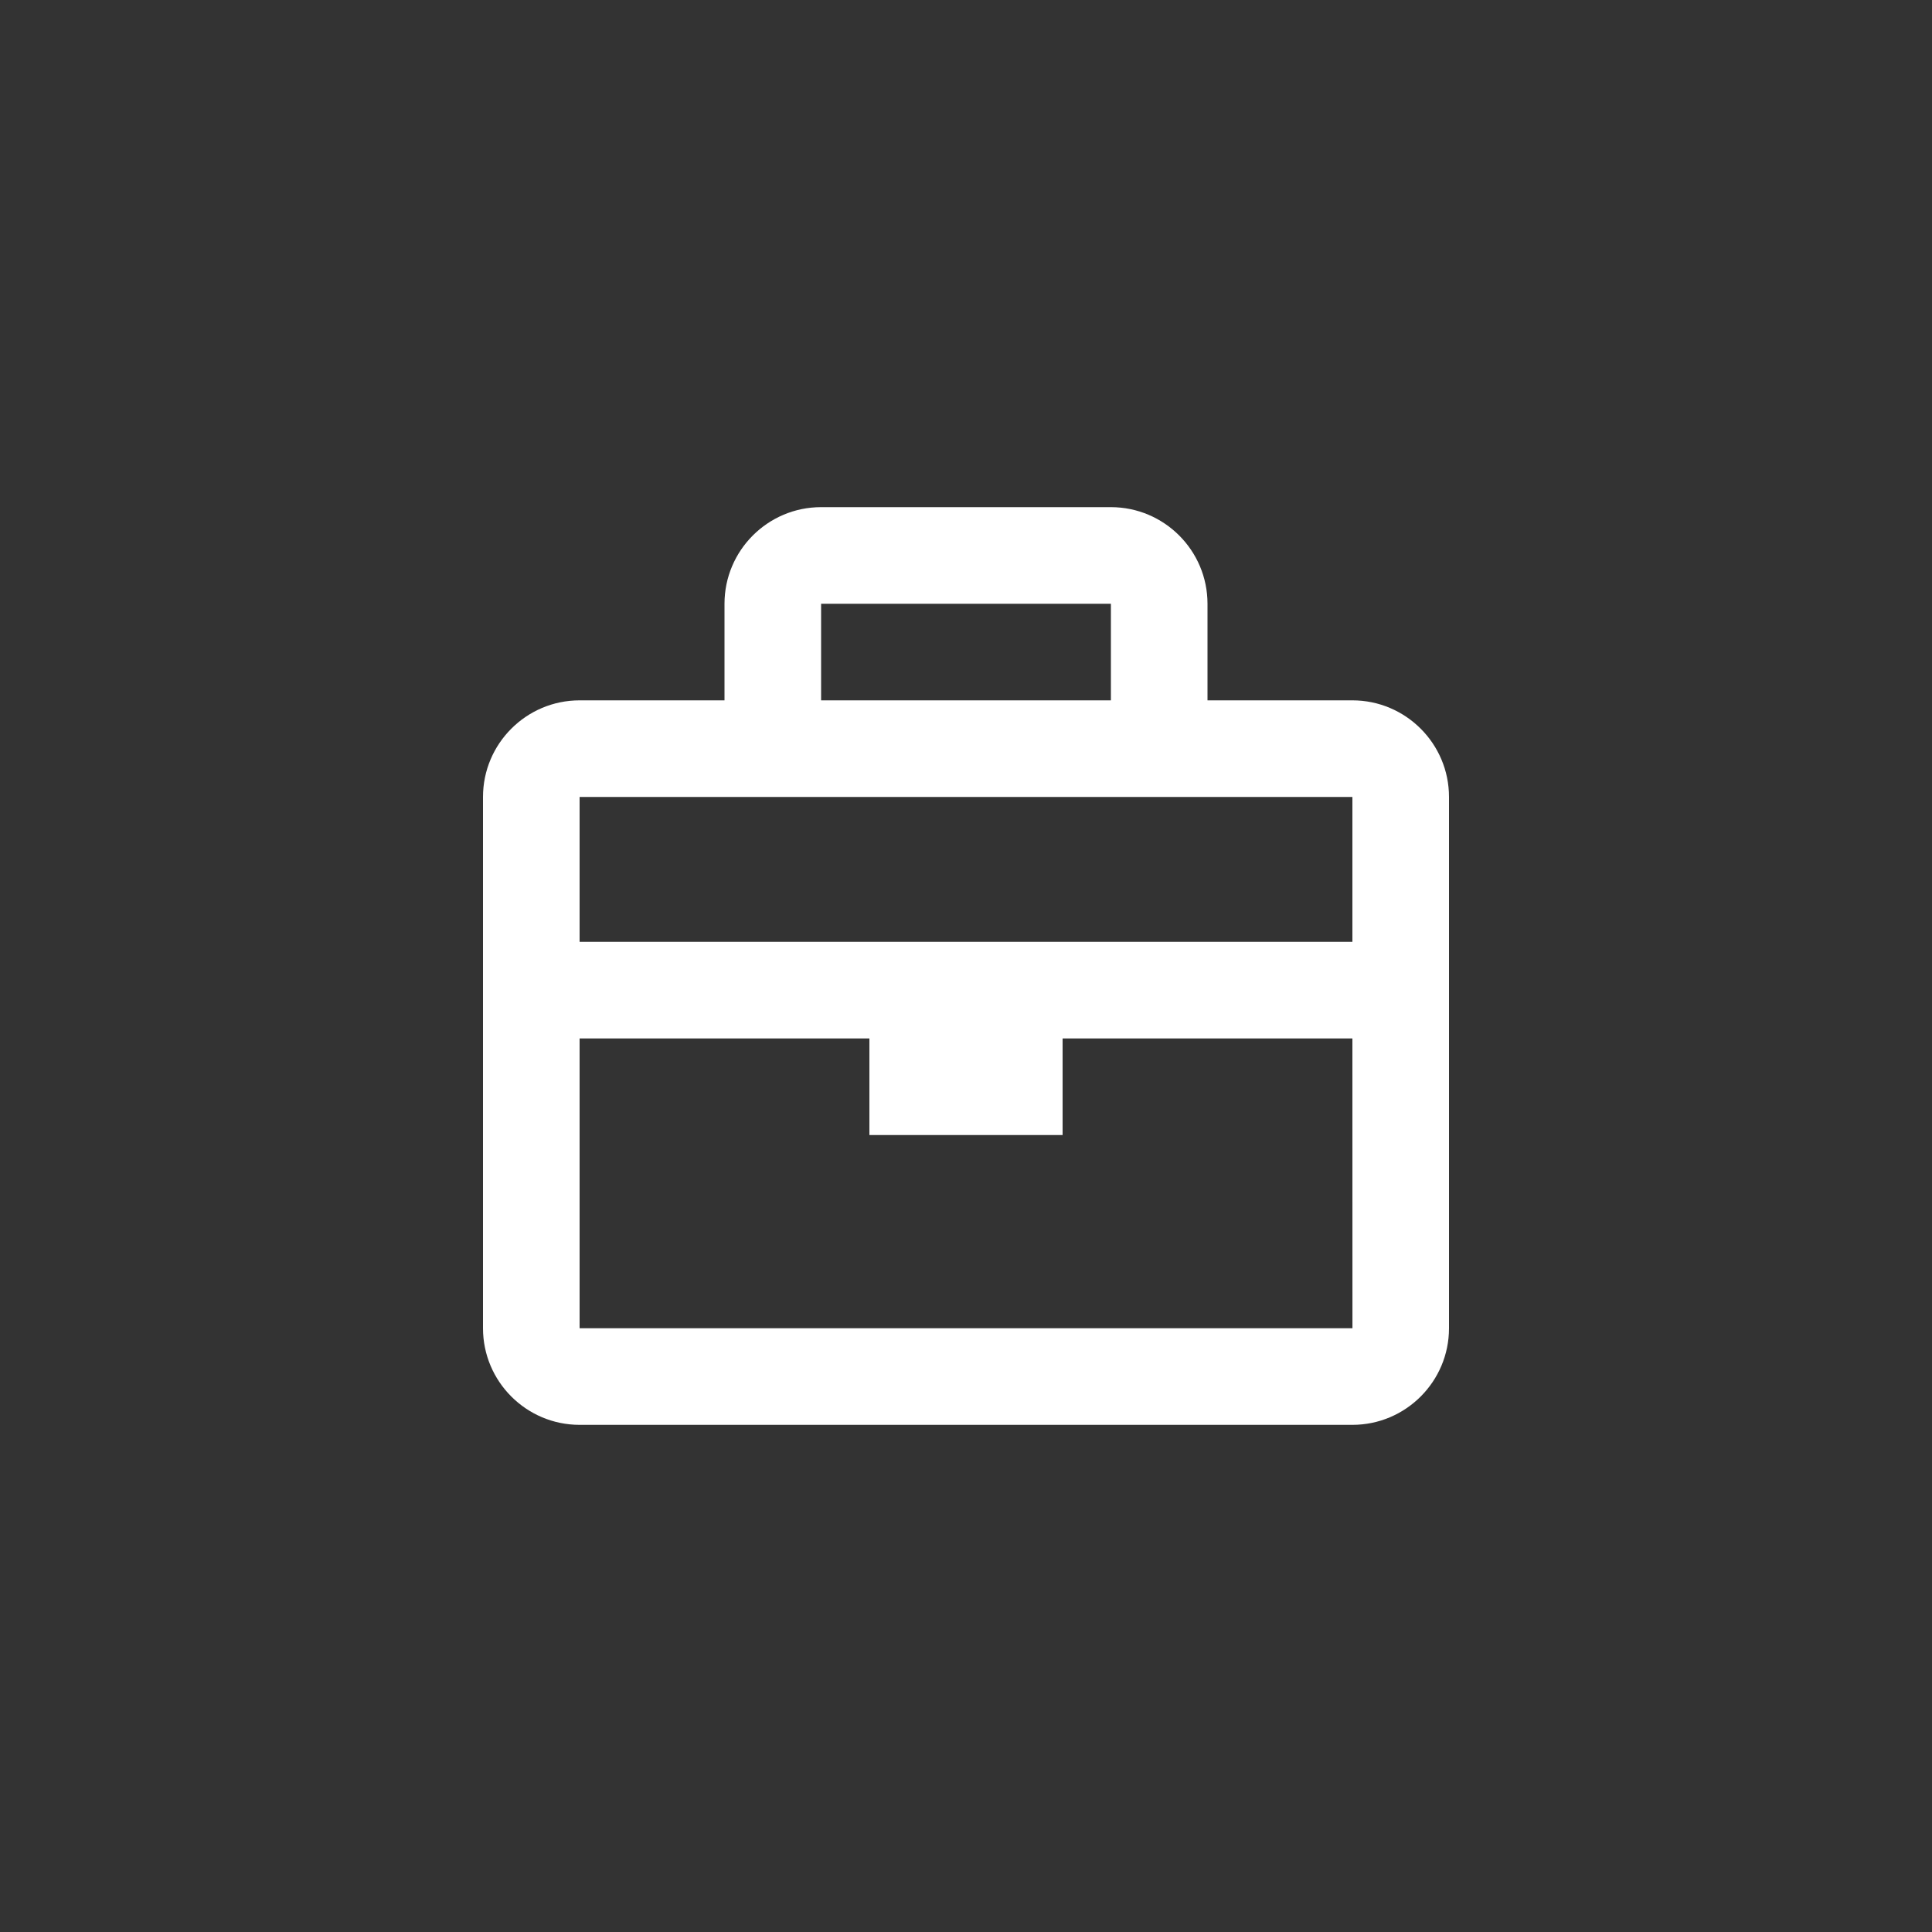 <svg width="40" height="40" viewBox="0 0 40 40" fill="none" xmlns="http://www.w3.org/2000/svg">
<rect x="0" y="0" width="40" height="40" fill="#333333" stroke="none"/>
<path d="M28 14.5H25V12.5C25 11.397 24.103 10.5 23 10.5H17C15.897 10.5 15 11.397 15 12.5V14.5H12C10.897 14.5 10 15.397 10 16.5V27.5C10 28.603 10.897 29.5 12 29.5H28C29.103 29.5 30 28.603 30 27.5V16.5C30 15.397 29.103 14.5 28 14.5ZM23 12.5V14.5H17V12.5H23ZM16 16.5H28V19.5H12V16.5H16ZM12 27.5V21.5H18V23.5H22V21.5H28L28.001 27.5H12Z" fill="white"/>
</svg>
